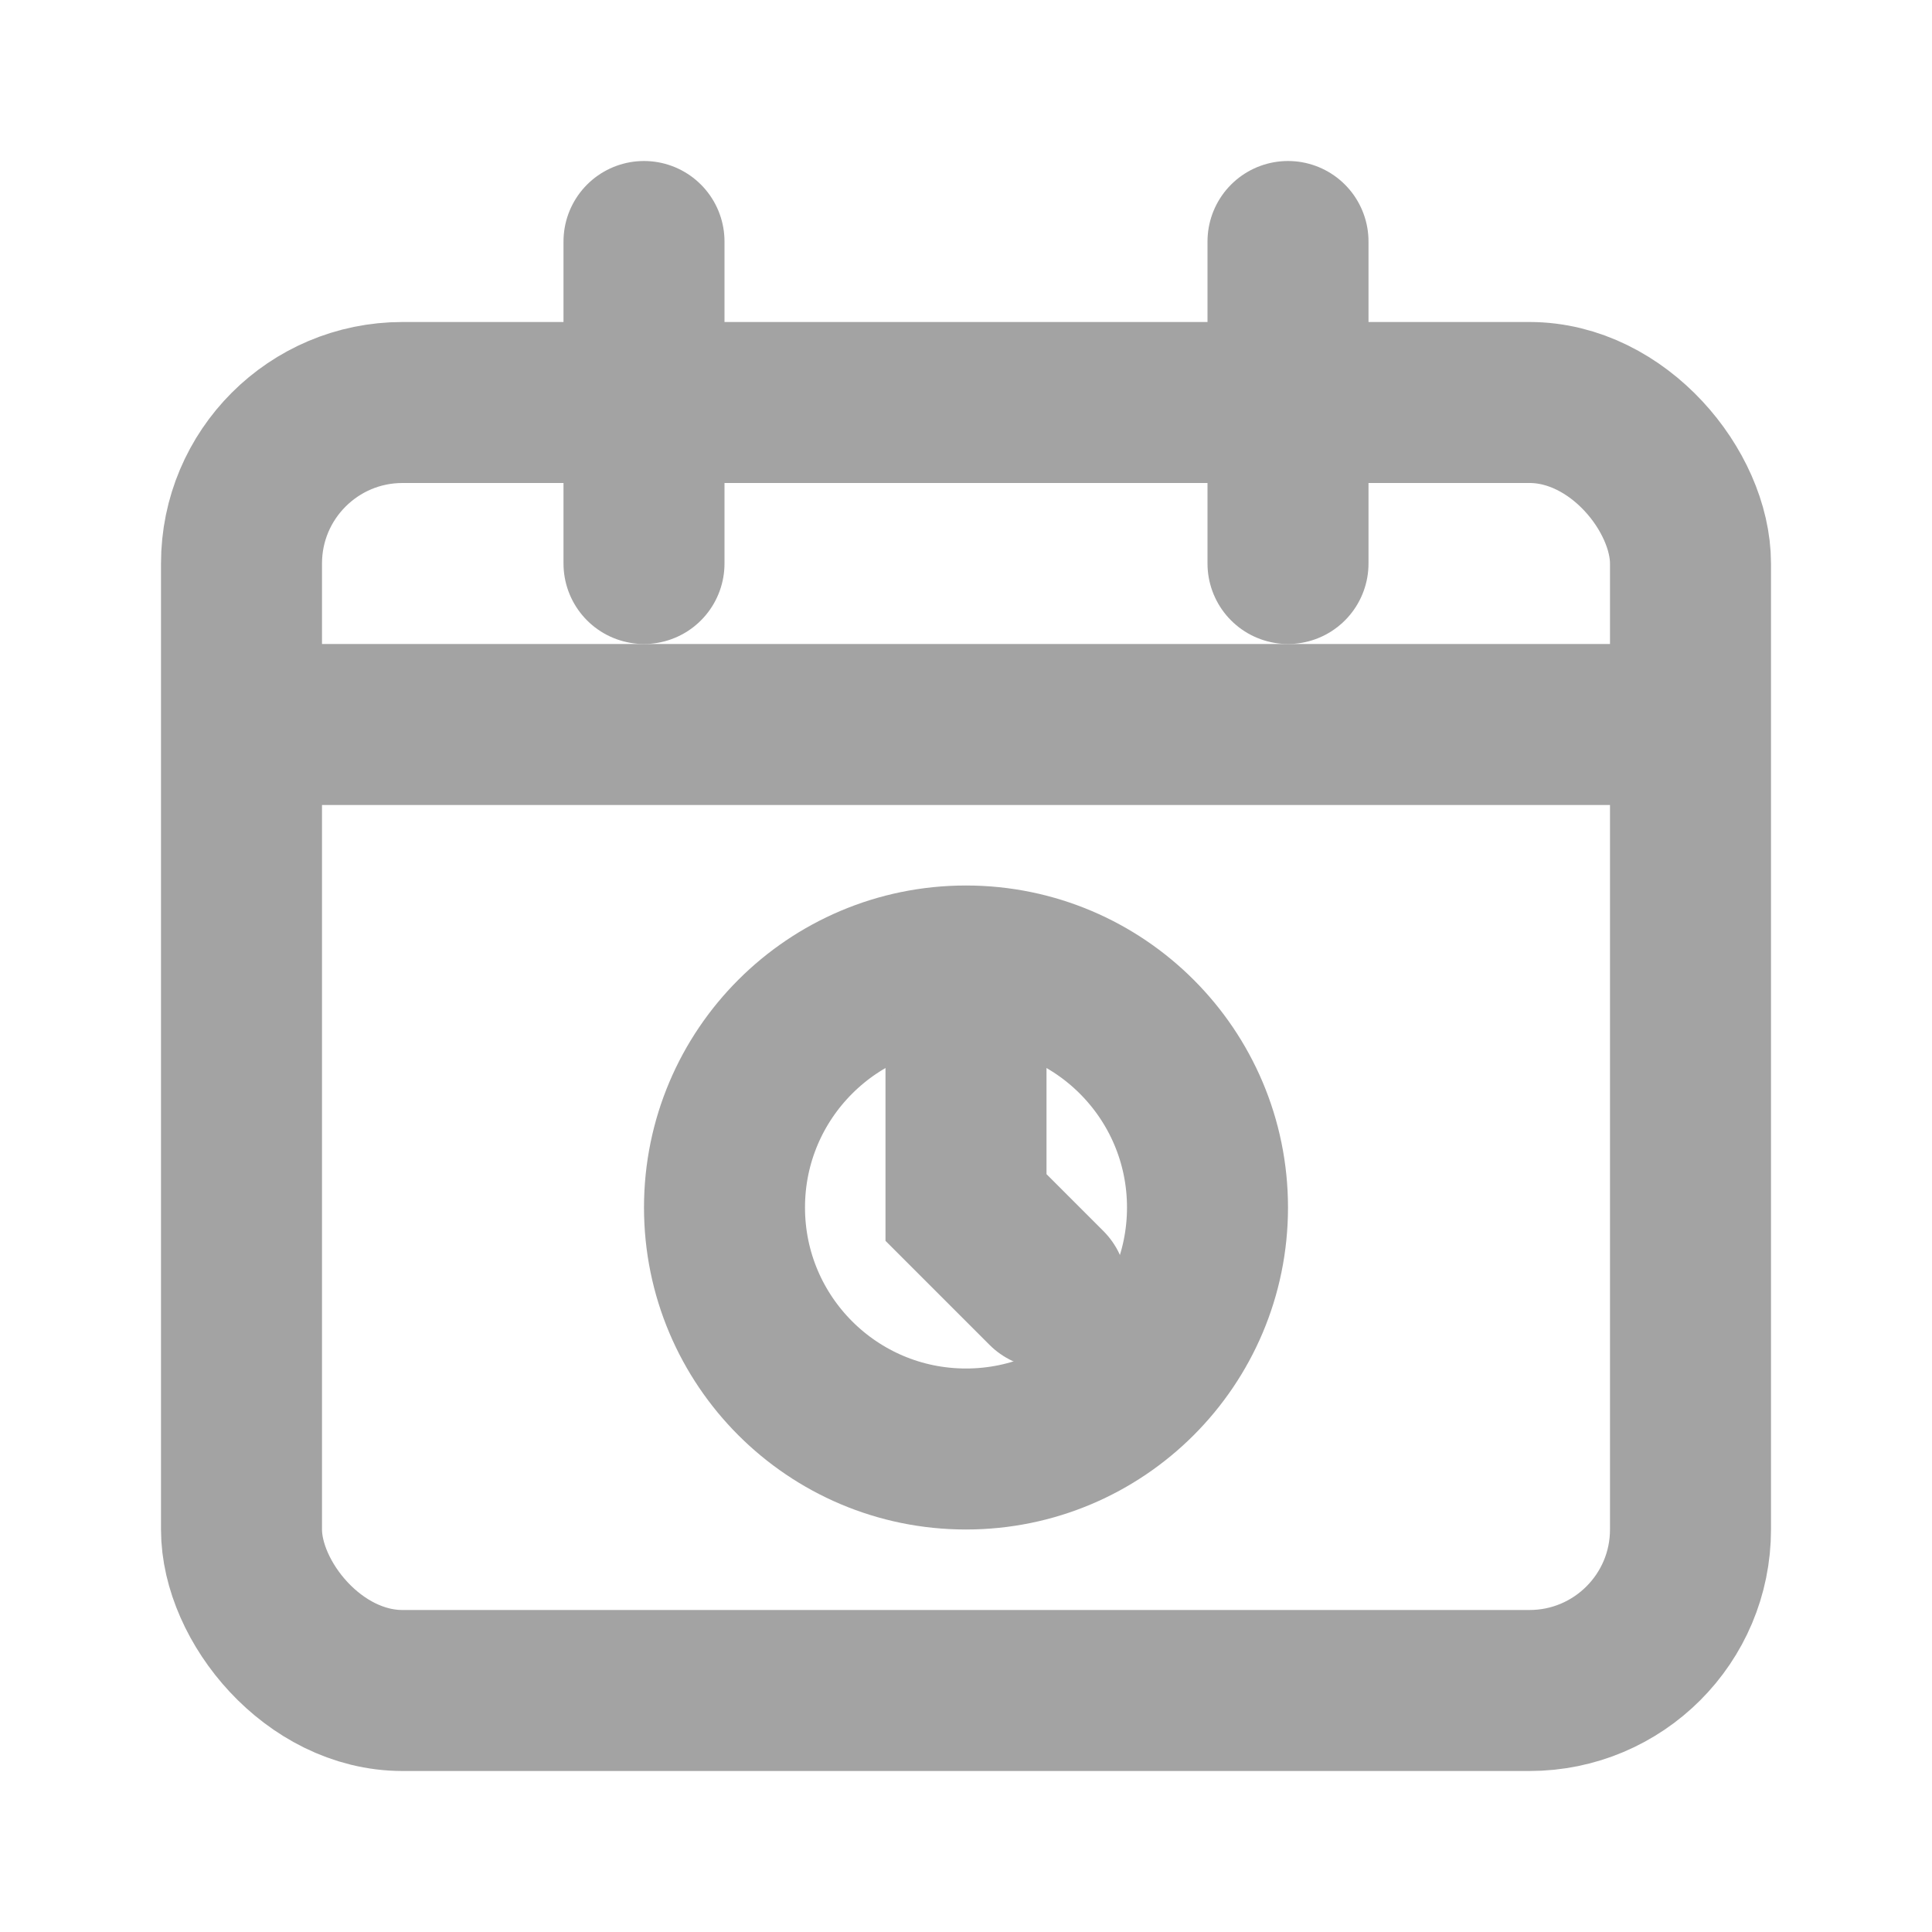 <svg width="24" height="24" viewBox="0 0 24 24" fill="none" xmlns="http://www.w3.org/2000/svg">
  <rect x="3" y="5" width="18" height="16" rx="2" stroke="#A3A3A3" stroke-width="2" fill="none"/>
  <path d="M16 3v4M8 3v4" stroke="#A3A3A3" stroke-width="2" stroke-linecap="round"/>
  <path d="M3 9h18" stroke="#A3A3A3" stroke-width="2"/>
  <circle cx="12" cy="15" r="3" stroke="#A3A3A3" stroke-width="2" fill="none"/>
  <path d="M12 13v2l1 1" stroke="#A3A3A3" stroke-width="2" stroke-linecap="round"/>
</svg>
